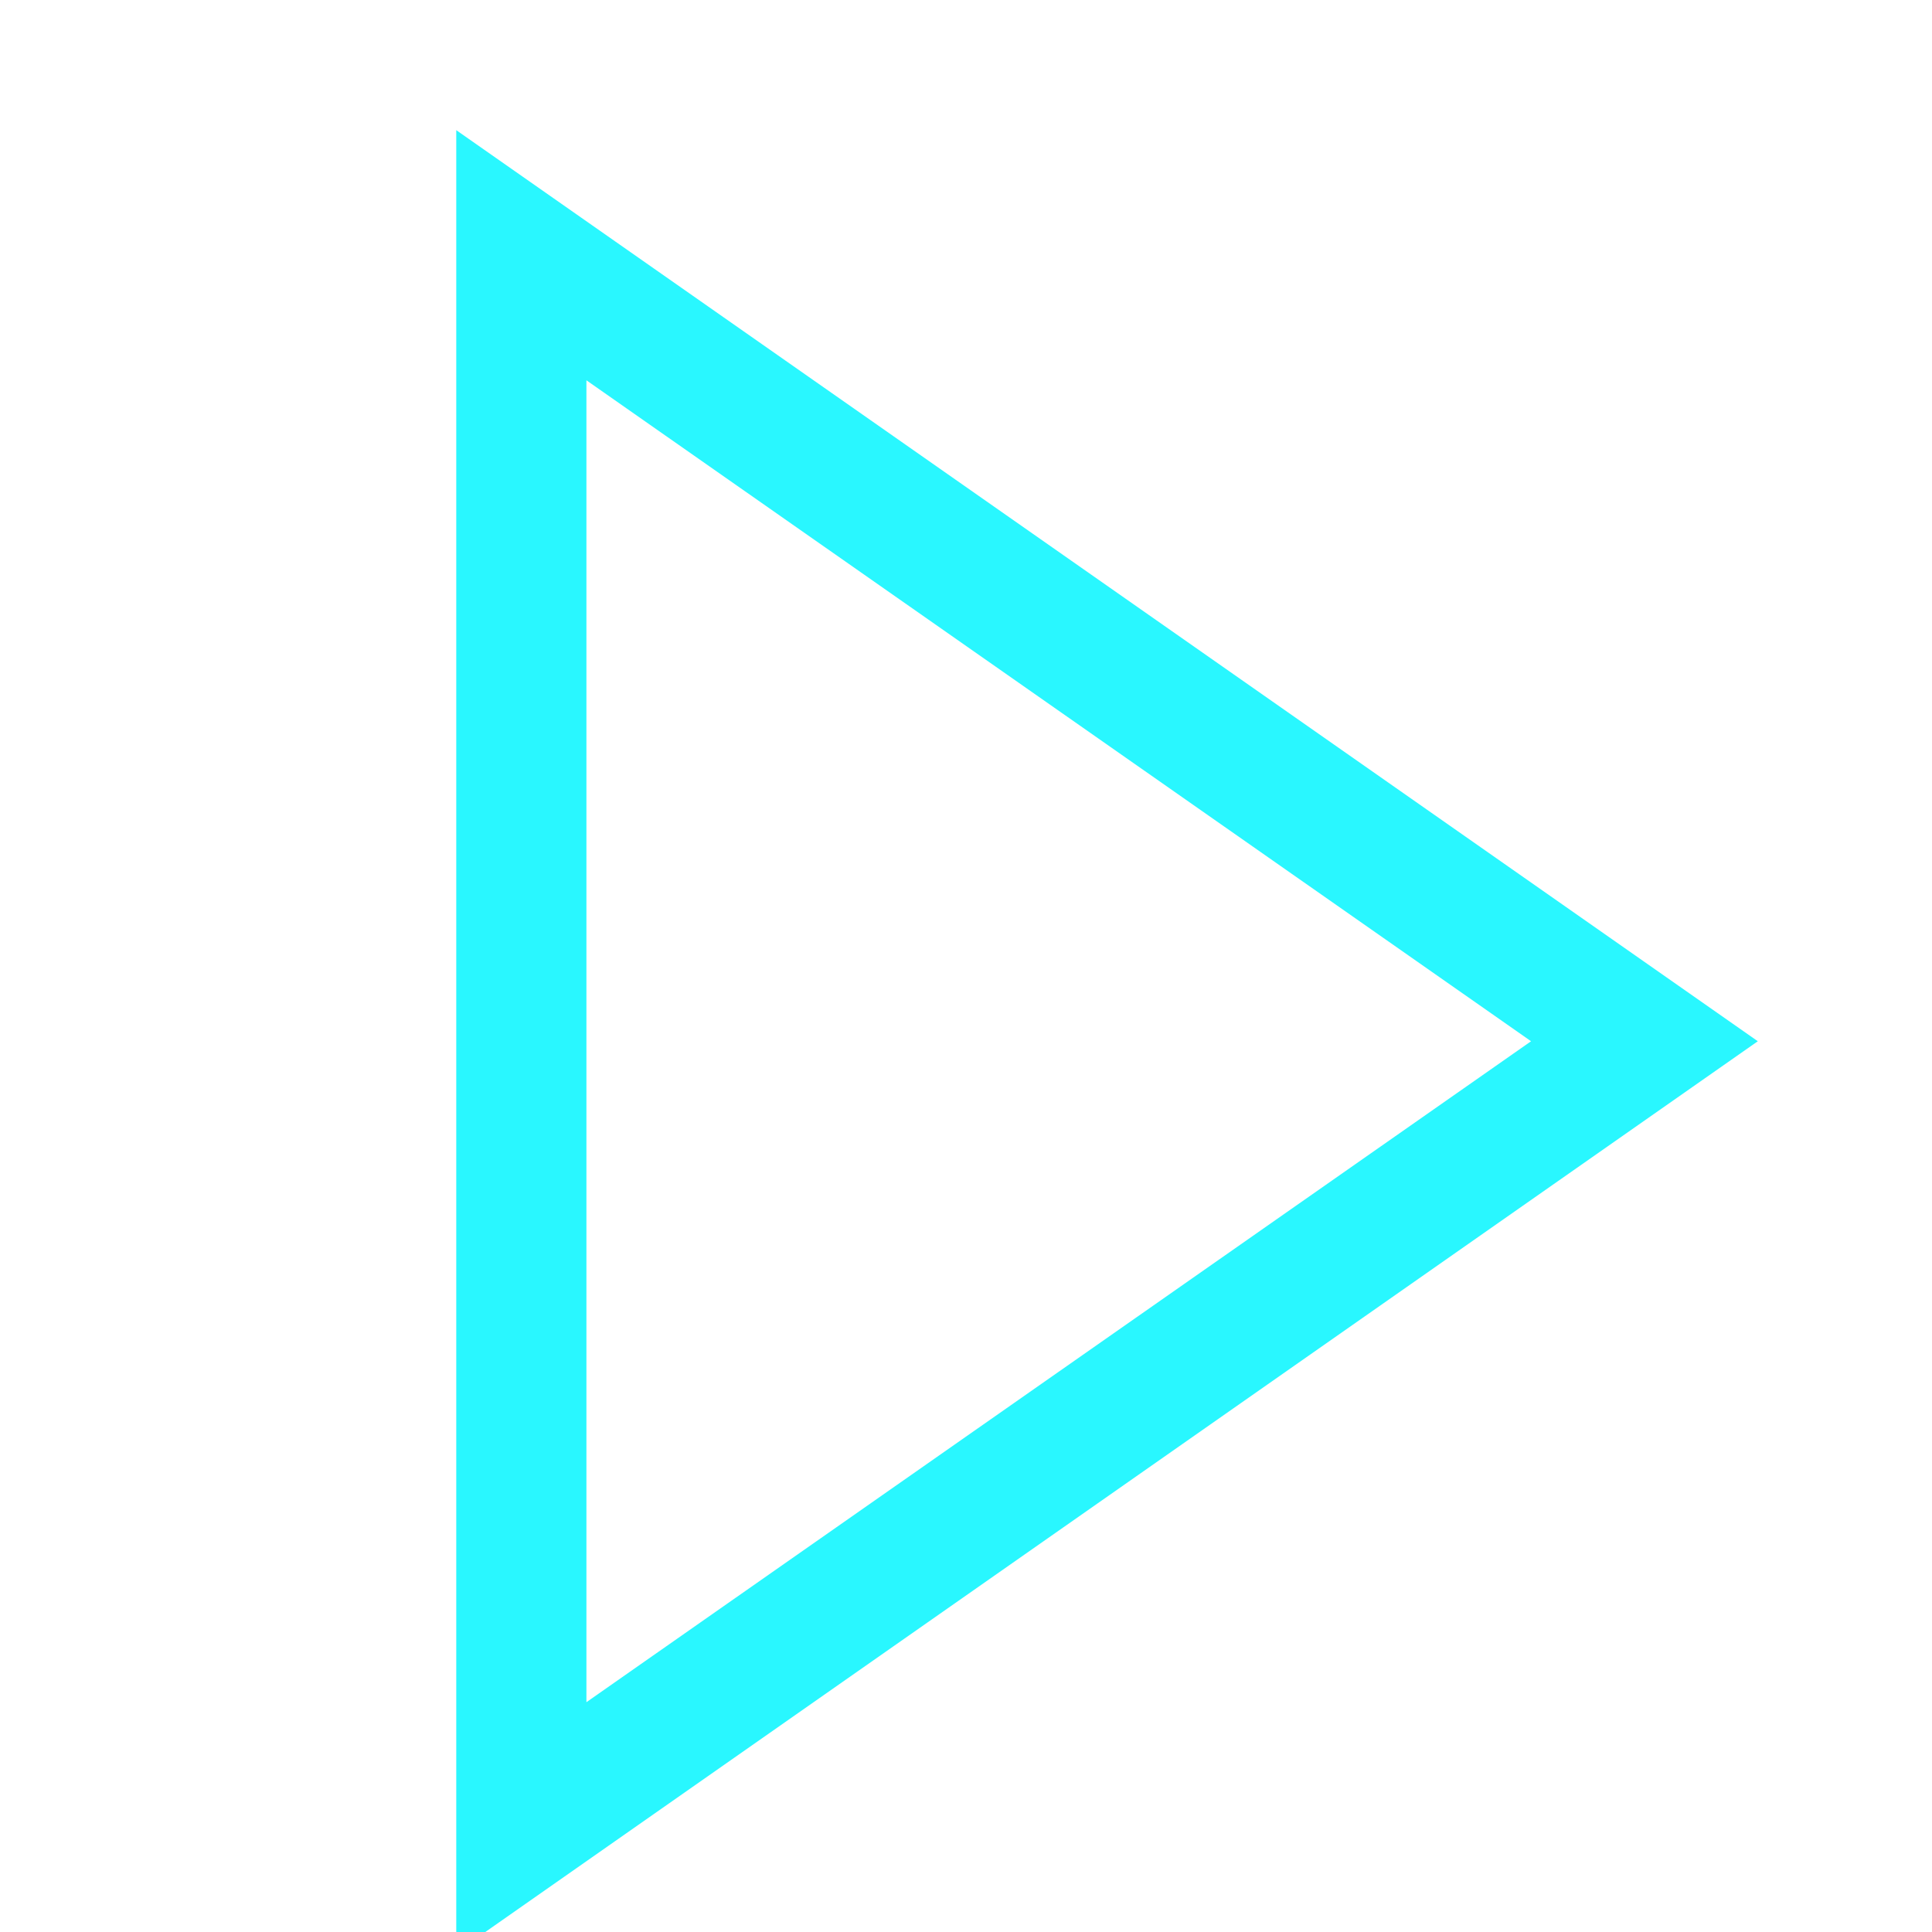 <?xml version="1.0" encoding="utf-8"?>
<svg xmlns="http://www.w3.org/2000/svg" height="19" width="19" viewBox="0 0 19 19">
  <g>
    <path id="path1" transform="rotate(0,9.5,9.5) translate(-0.633,0) scale(0.04,0.04)  " fill="#29F7FF" d="M160,93.5L160,418.5 392.25,256 160,93.5z M128,32L448,256 128,480 128,32z" />
  </g>
</svg>
